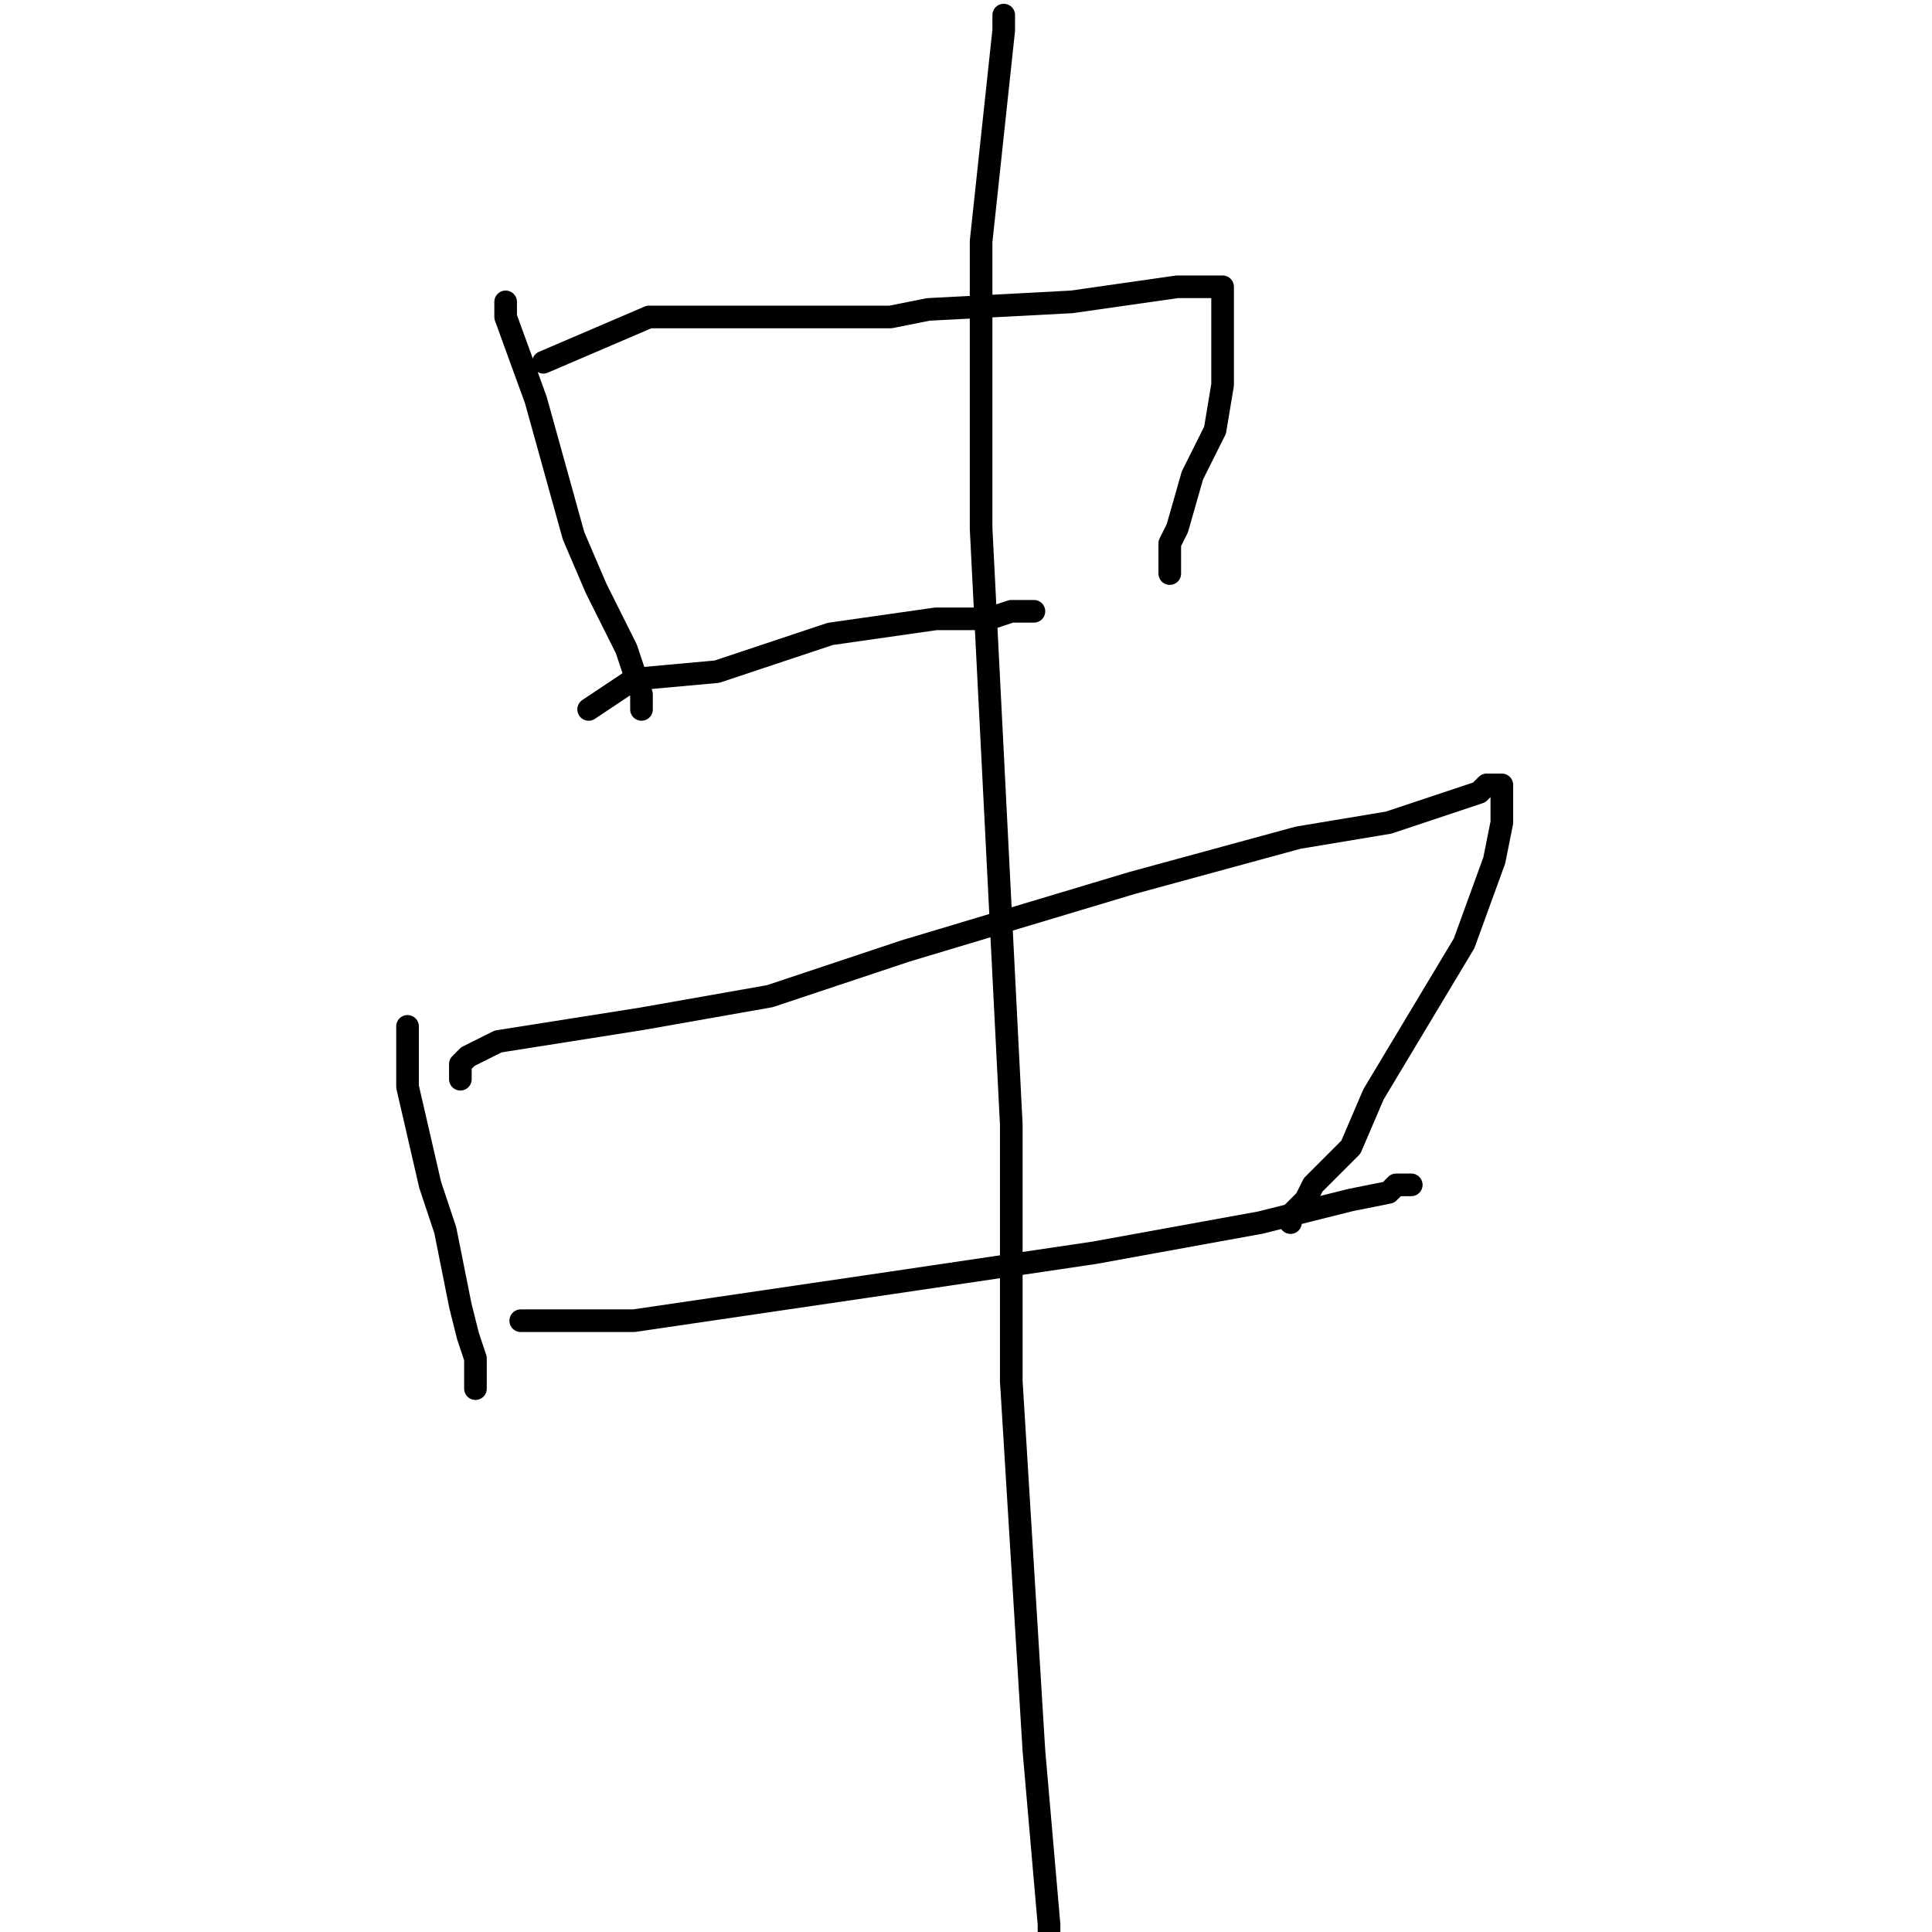 <?xml version="1.0" standalone="no"?>
    <svg width="256" height="256" xmlns="http://www.w3.org/2000/svg" version="1.1">
    <polyline stroke="black" stroke-width="3" stroke-linecap="round" fill="transparent" stroke-linejoin="round" points="67 40 67 41 67 42 71 53 76 71 79 78 83 86 85 92 85 94 85 94 " />
        <polyline stroke="black" stroke-width="3" stroke-linecap="round" fill="transparent" stroke-linejoin="round" points="72 48 79 45 86 42 100 42 118 42 123 41 142 40 149 39 156 38 158 38 159 38 162 38 162 39 162 42 162 51 161 57 158 63 156 70 155 72 155 74 155 76 155 76 " />
        <polyline stroke="black" stroke-width="3" stroke-linecap="round" fill="transparent" stroke-linejoin="round" points="78 94 81 92 84 90 95 89 110 84 124 82 131 82 134 81 135 81 137 81 137 81 " />
        <polyline stroke="black" stroke-width="3" stroke-linecap="round" fill="transparent" stroke-linejoin="round" points="54 136 54 138 54 140 54 142 54 144 57 157 59 163 61 173 62 177 63 180 63 182 63 183 63 184 63 184 " />
        <polyline stroke="black" stroke-width="3" stroke-linecap="round" fill="transparent" stroke-linejoin="round" points="61 143 61 142 61 141 62 140 66 138 85 135 102 132 120 126 150 117 172 111 184 109 193 106 196 105 197 104 199 104 199 105 199 109 198 114 194 125 182 145 179 152 174 157 173 159 172 160 171 161 171 162 171 162 " />
        <polyline stroke="black" stroke-width="3" stroke-linecap="round" fill="transparent" stroke-linejoin="round" points="69 175 73 175 77 175 84 175 118 170 145 166 167 162 179 159 184 158 185 157 186 157 187 157 187 157 " />
        <polyline stroke="black" stroke-width="3" stroke-linecap="round" fill="transparent" stroke-linejoin="round" points="133 2 133 3 133 4 130 32 130 70 134 149 134 183 137 232 139 255 139 269 " />
        </svg>